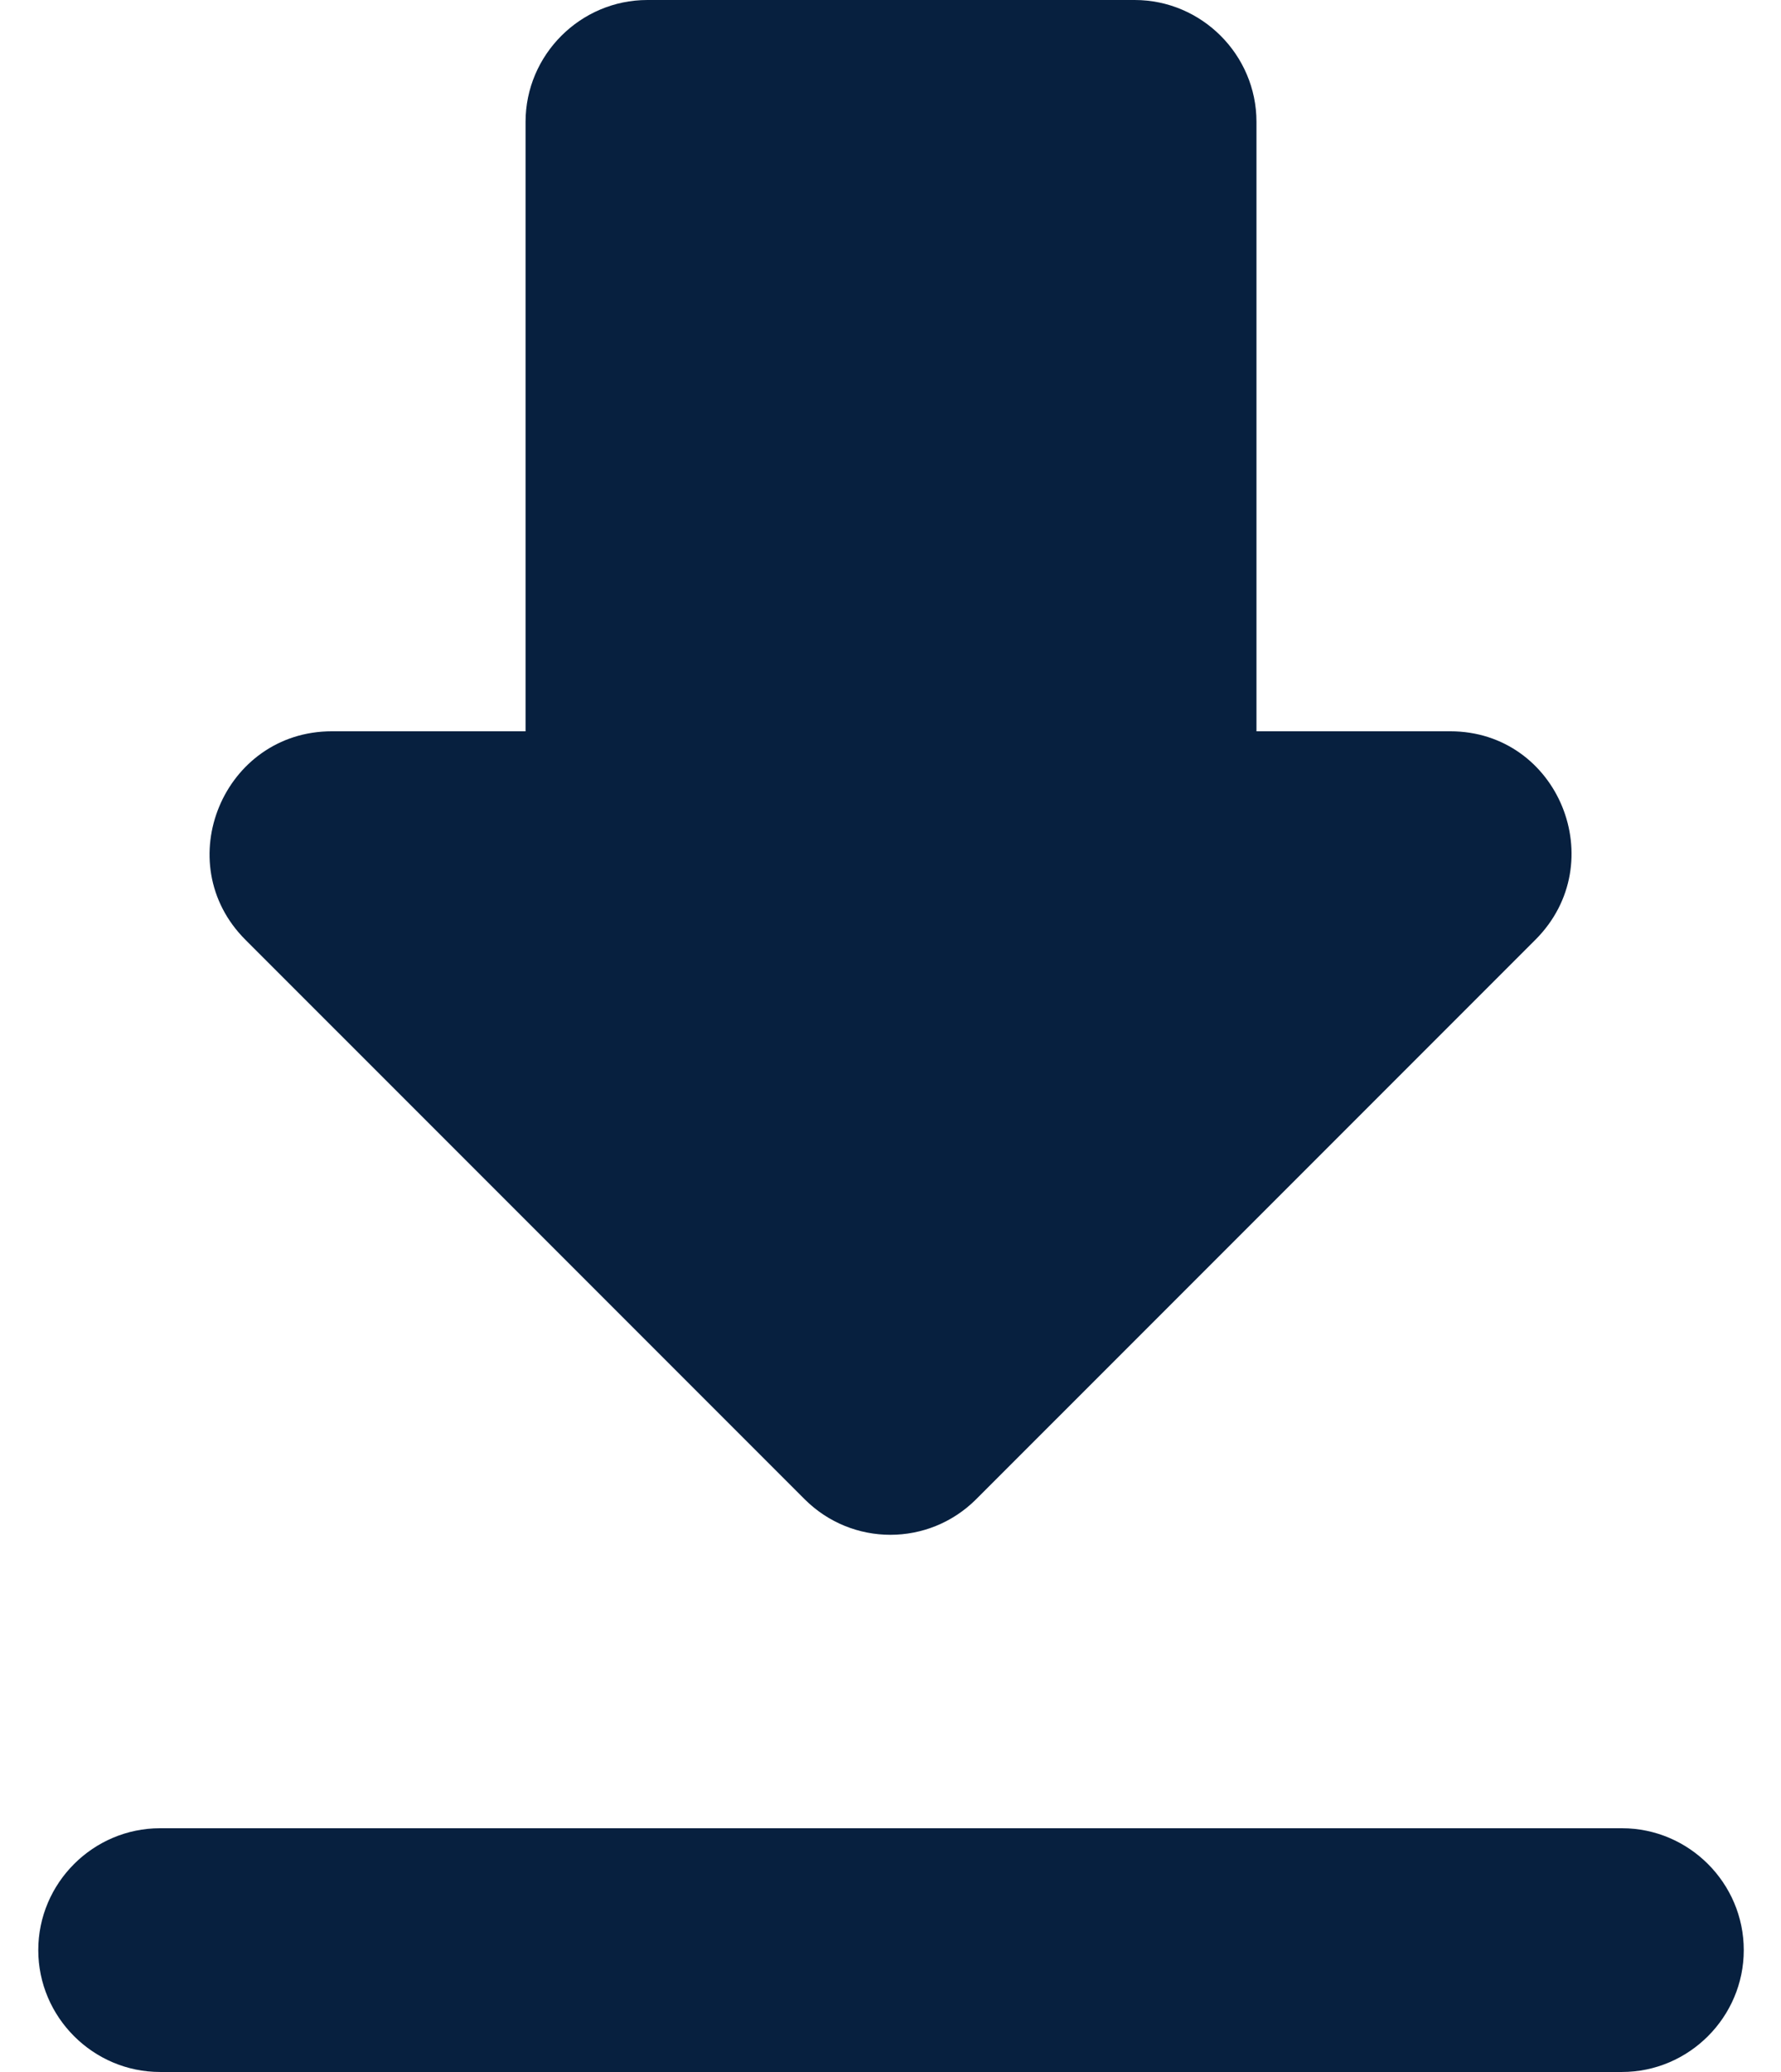 <svg width="43" height="50" viewBox="0 0 43 50" fill="none" xmlns="http://www.w3.org/2000/svg">
<g id="icon:download">
<path id="icon:download_2" d="M35.013 17.647H30.336V2.941C30.336 1.324 29.013 0 27.395 0H15.63C14.013 0 12.689 1.324 12.689 2.941V17.647H8.013C5.395 17.647 4.071 20.823 5.924 22.677L19.424 36.176C20.571 37.324 22.424 37.324 23.571 36.176L37.071 22.677C38.924 20.823 37.63 17.647 35.013 17.647ZM0.924 47.059C0.924 48.676 2.248 50 3.865 50H39.16C40.777 50 42.101 48.676 42.101 47.059C42.101 45.441 40.777 44.118 39.16 44.118H3.865C2.248 44.118 0.924 45.441 0.924 47.059Z" fill="#07203F"/>
</g>
</svg>
